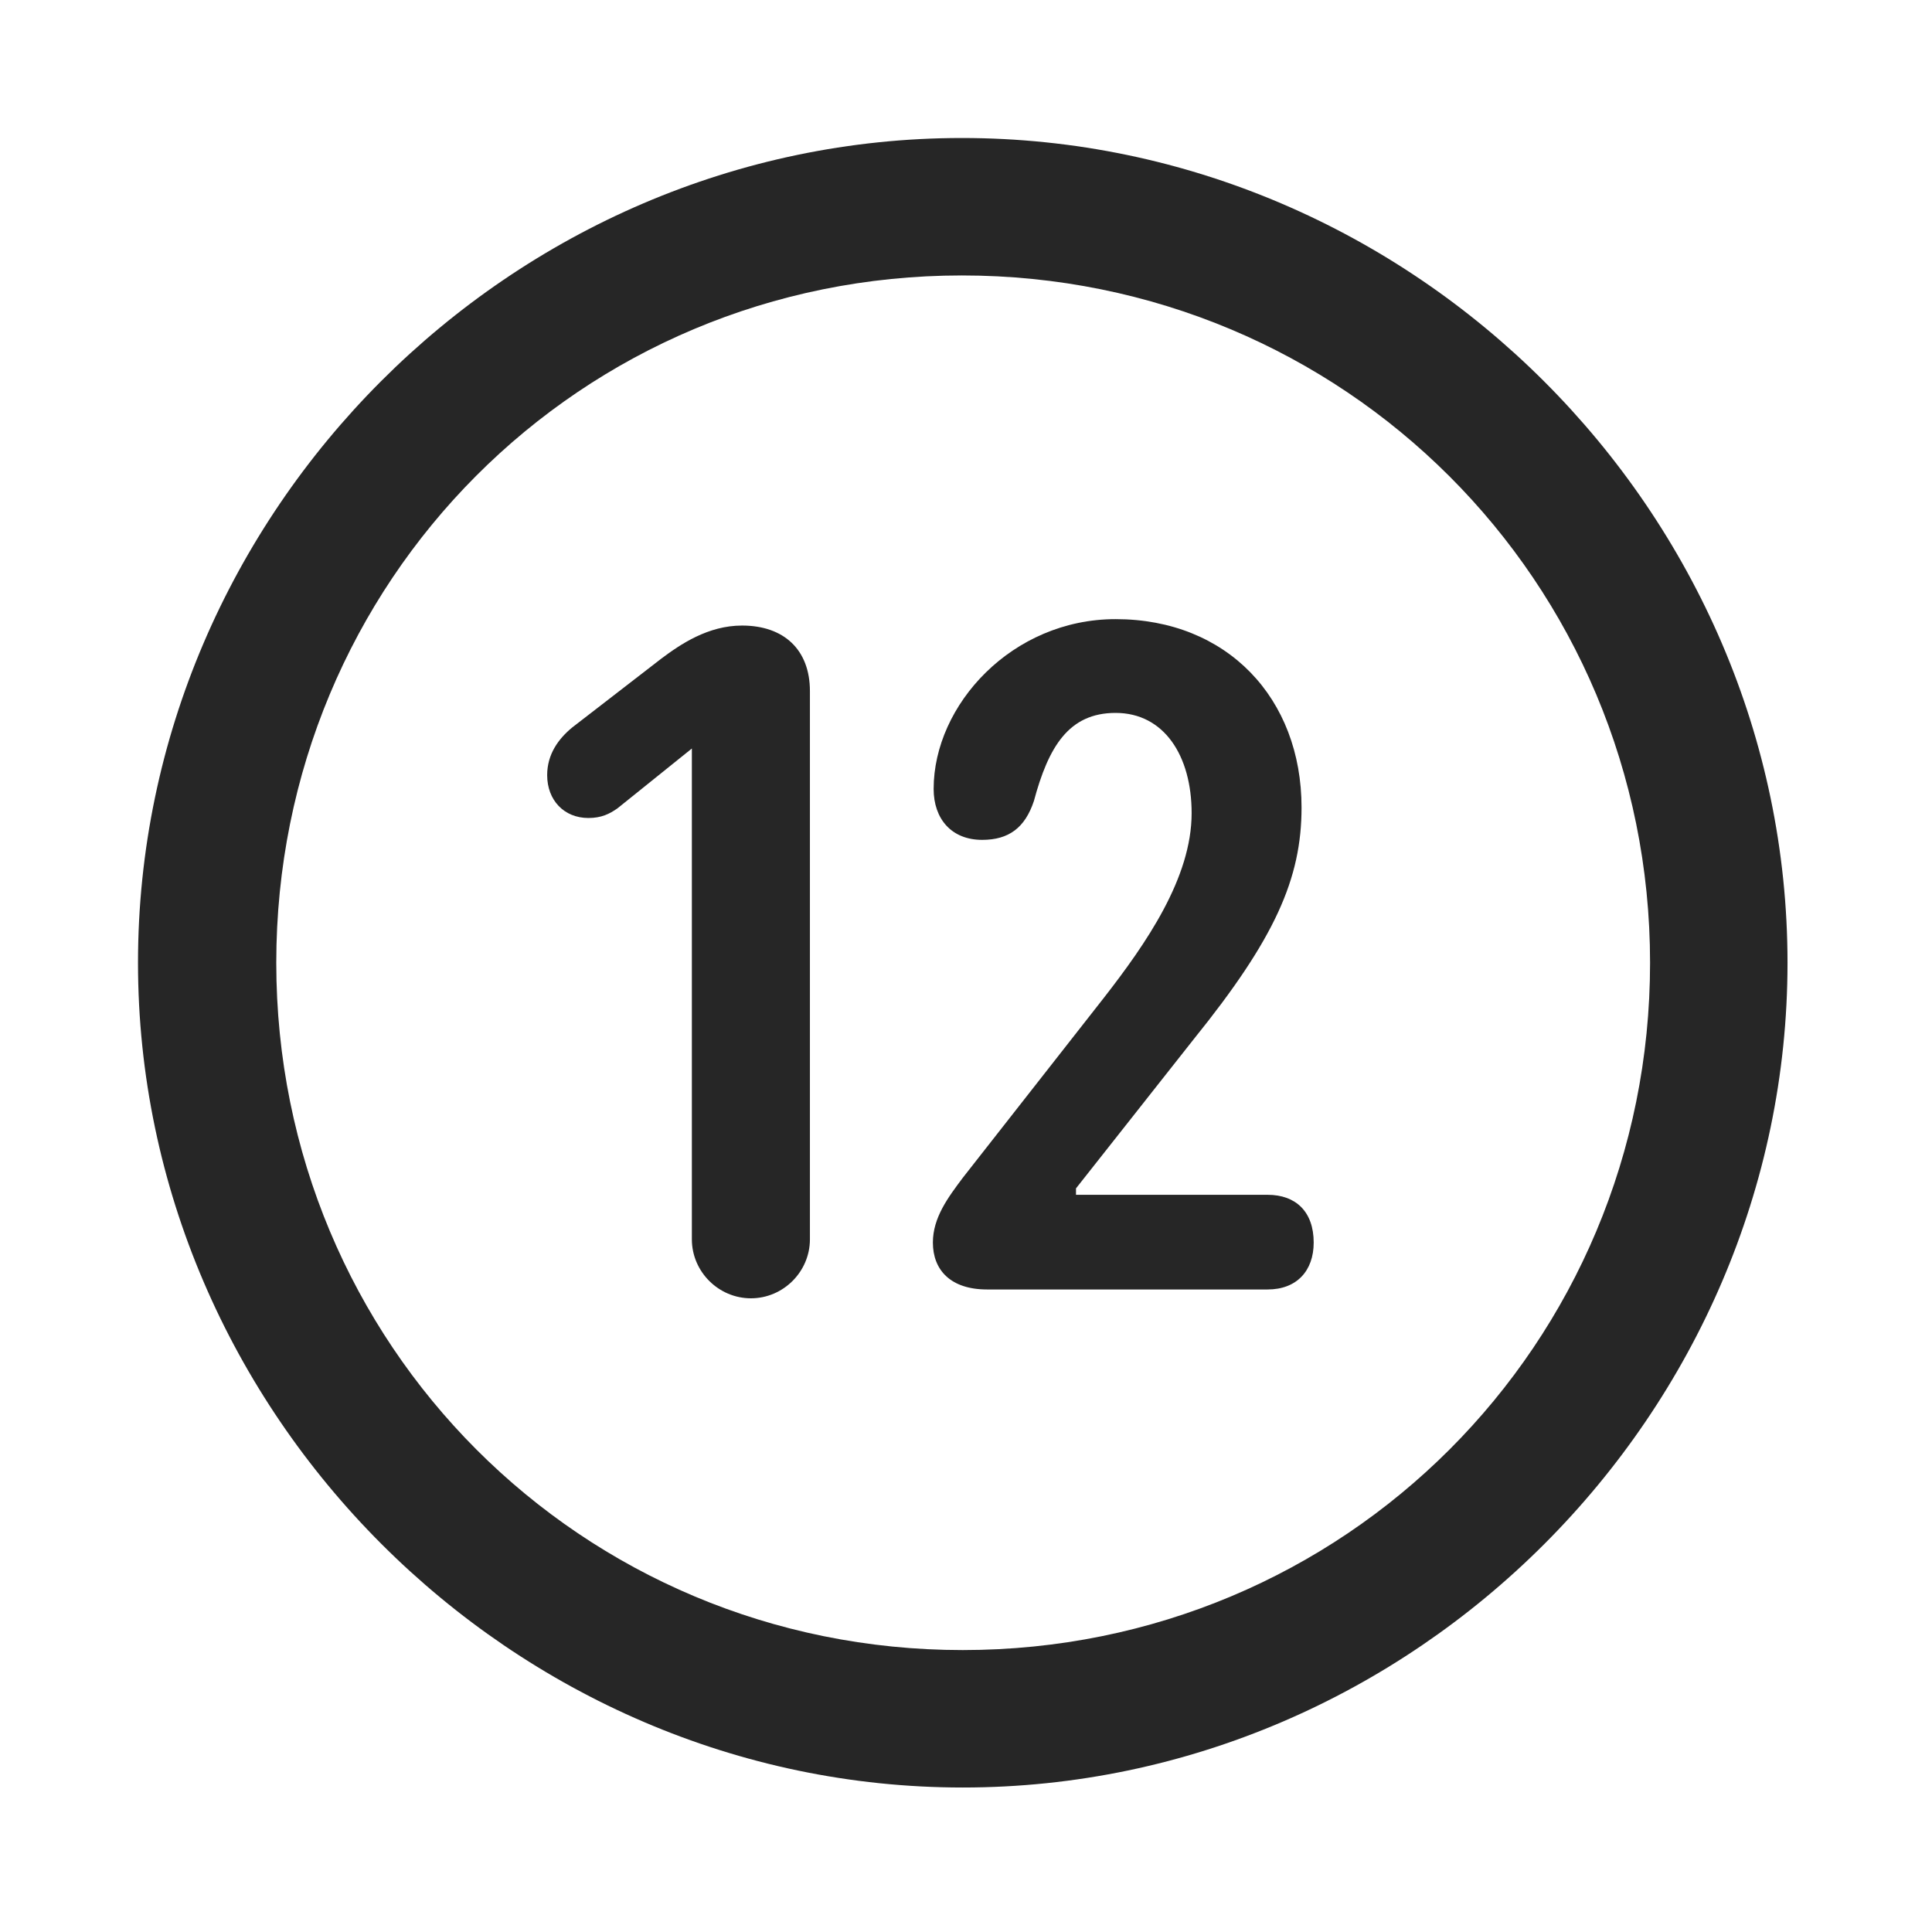 <svg width="28" height="28" viewBox="0 0 28 28" fill="none" xmlns="http://www.w3.org/2000/svg">
<path d="M13.953 25.906C20.492 25.906 25.906 20.48 25.906 13.953C25.906 7.414 20.48 2 13.941 2C7.414 2 2 7.414 2 13.953C2 20.48 7.426 25.906 13.953 25.906ZM13.953 23.914C8.422 23.914 4.004 19.484 4.004 13.953C4.004 8.422 8.41 3.992 13.941 3.992C19.473 3.992 23.914 8.422 23.914 13.953C23.914 19.484 19.484 23.914 13.953 23.914Z" fill="black" fill-opacity="0.85"/>
<path d="M10.883 18.816C11.352 18.816 11.738 18.43 11.738 17.961V10.016C11.738 9.418 11.363 9.066 10.754 9.066C10.262 9.066 9.863 9.336 9.582 9.547L8.293 10.543C8.094 10.707 7.93 10.93 7.93 11.234C7.93 11.598 8.176 11.855 8.527 11.855C8.715 11.855 8.832 11.797 8.949 11.715L10.027 10.848V17.961C10.027 18.43 10.414 18.816 10.883 18.816ZM14.305 18.688H18.371C18.793 18.688 19.039 18.418 19.039 18.008C19.039 17.562 18.781 17.316 18.371 17.316H15.594V17.223L17.305 15.055C18.477 13.602 18.863 12.734 18.863 11.703C18.863 10.121 17.785 8.973 16.168 8.973C14.668 8.973 13.531 10.215 13.531 11.434C13.531 11.867 13.789 12.172 14.234 12.172C14.621 12.172 14.855 11.996 14.984 11.609C15.195 10.824 15.488 10.332 16.168 10.332C16.871 10.332 17.27 10.953 17.27 11.785C17.27 12.723 16.613 13.672 15.992 14.469L13.953 17.07C13.742 17.352 13.52 17.645 13.52 18.008C13.52 18.406 13.777 18.688 14.305 18.688Z" fill="black" fill-opacity="0.85"/>
</svg>
